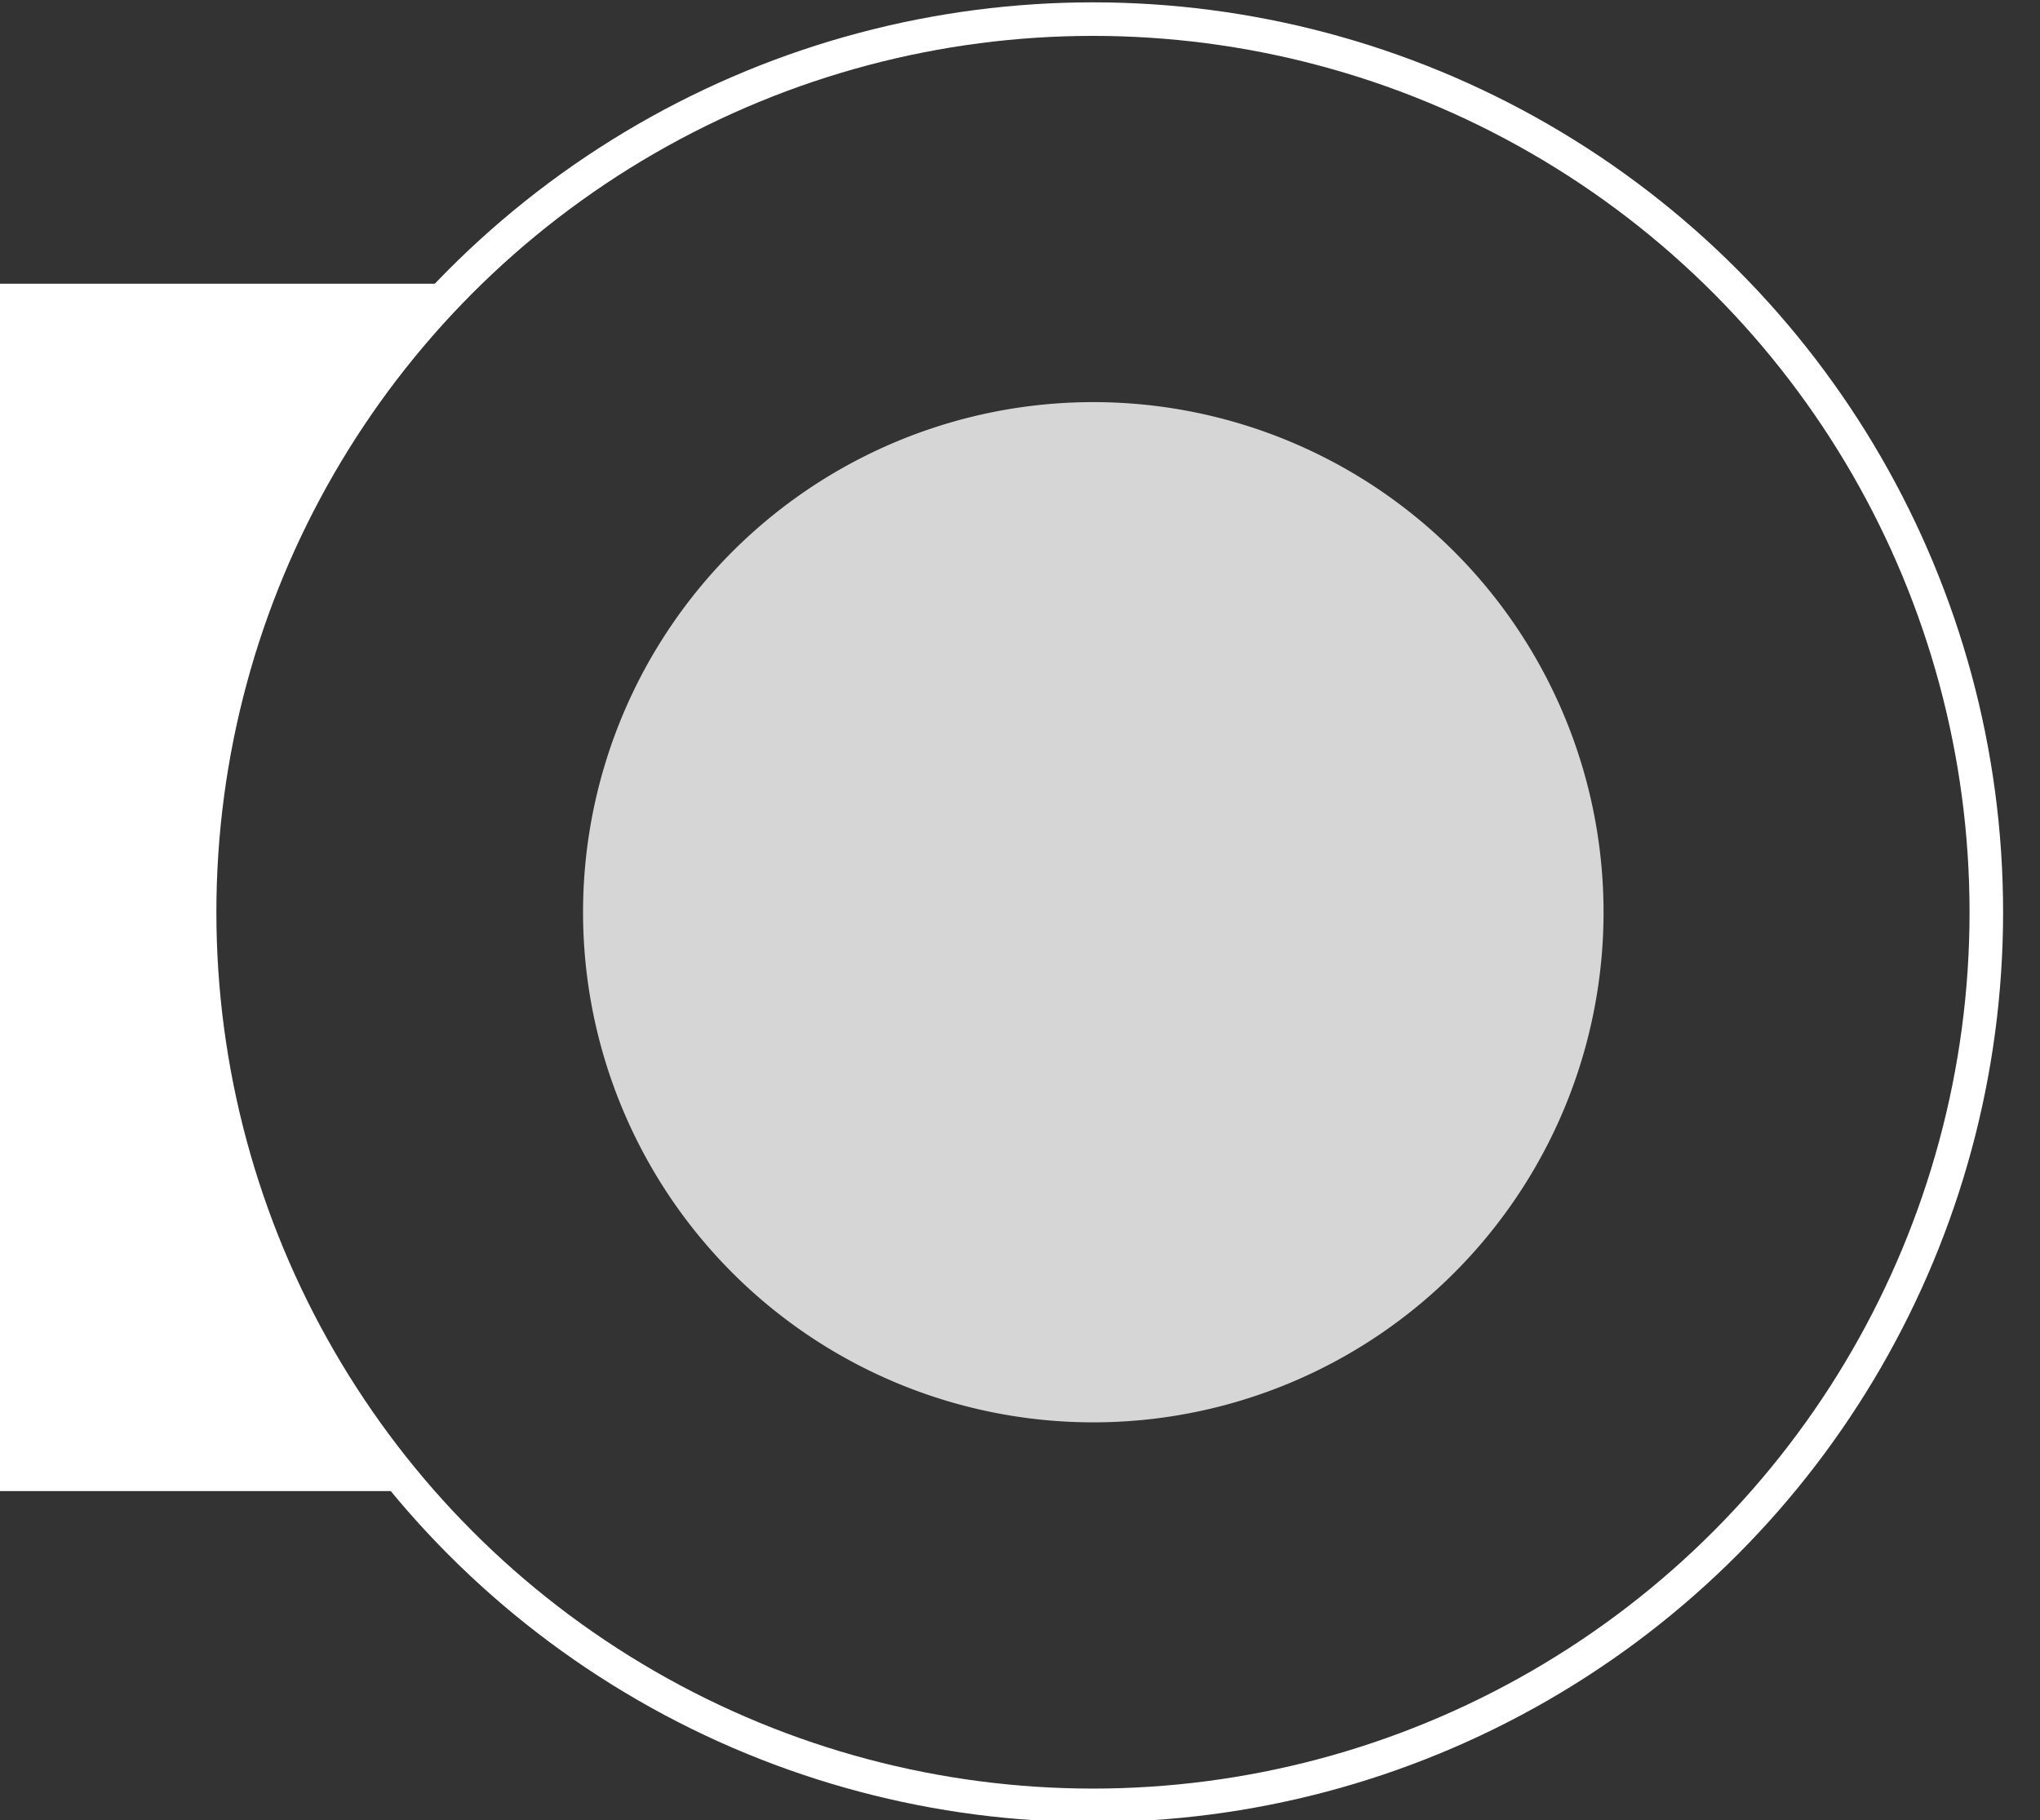 <svg id="Layer_1" data-name="Layer 1" xmlns="http://www.w3.org/2000/svg" xmlns:xlink="http://www.w3.org/1999/xlink" viewBox="0 0 60.81 54.27"><rect x="0" y="0" width="60.81" height="54.27" fill="#333333" stroke="none"/><defs><clipPath id="clip-path"><rect x="16.62" y="11.76" width="32" height="31" style="fill:none"/></clipPath><clipPath id="clip-path-2"><rect x="17.38" y="11.99" width="30.42" height="30.42" style="fill:none"/></clipPath></defs><title>pointer-left</title><circle cx="32.58" cy="27.2" r="26.63" style="fill:none;stroke:#fff;stroke-miterlimit:10"/><g style="opacity:0.8;isolation:isolate"><g style="clip-path:url(#clip-path)"><g style="clip-path:url(#clip-path-2)"><path d="M17.38,27.2A15.21,15.21,0,1,1,32.58,42.41,15.21,15.21,0,0,1,17.38,27.2" style="fill:#fff"/></g></g></g><path d="M12.52,44.46C8.43,40.46,6,33.93,6,27.23A26.2,26.2,0,0,1,14,8.46H-262.38v36Z" style="fill:#fff"/></svg>